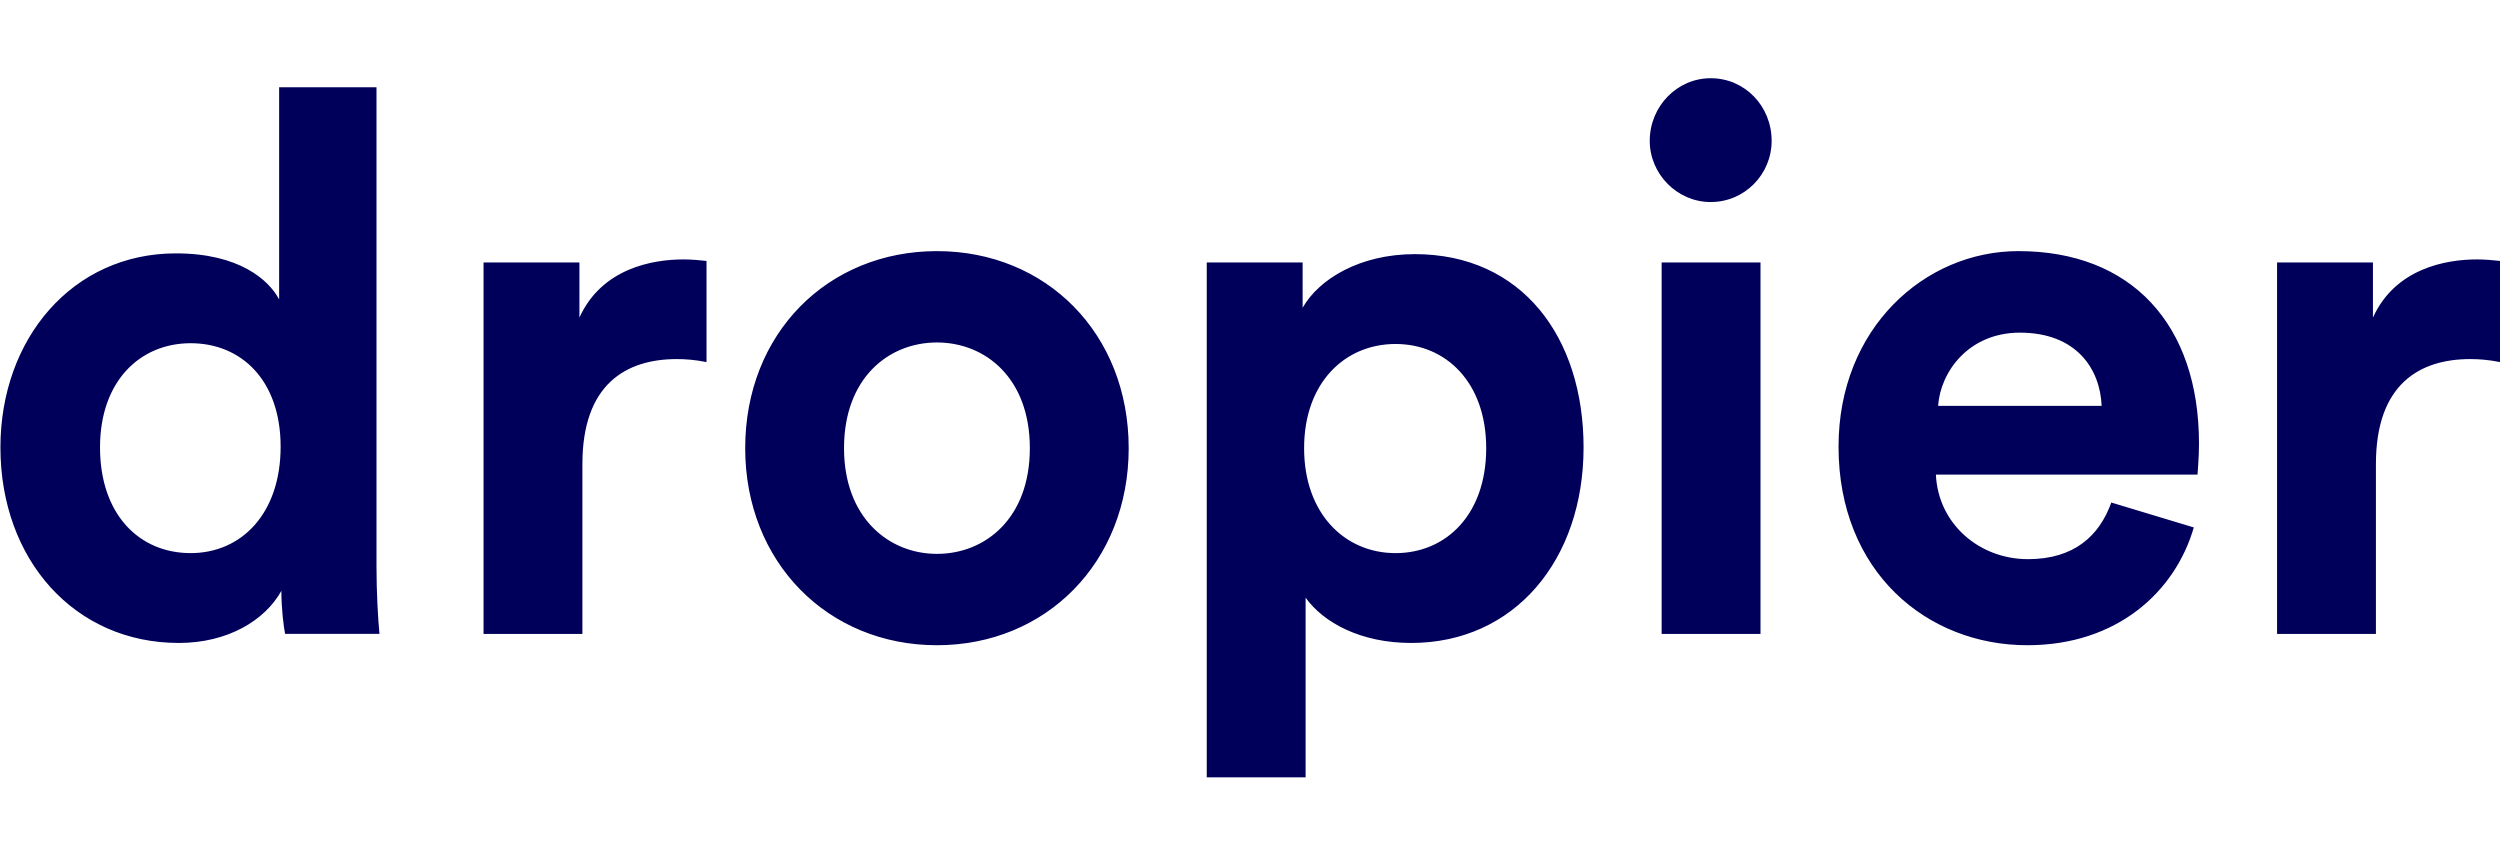 <?xml version="1.0" encoding="UTF-8" standalone="no"?>
<svg
   xmlns:dc="http://purl.org/dc/elements/1.1/"
   xmlns:cc="http://creativecommons.org/ns#"
   xmlns:rdf="http://www.w3.org/1999/02/22-rdf-syntax-ns#"
   xmlns:svg="http://www.w3.org/2000/svg"
   xmlns="http://www.w3.org/2000/svg"
   xmlns:sodipodi="http://sodipodi.sourceforge.net/DTD/sodipodi-0.dtd"
   xmlns:inkscape="http://www.inkscape.org/namespaces/inkscape"
   id="svg6316"
   version="1.1"
   viewBox="0 0 132.29 44.979"
   height="170"
   width="500"
   sodipodi:docname="dropier-typo.svg"
   inkscape:version="0.92.3 (3ce5693, 2018-03-11)">
  <sodipodi:namedview
     pagecolor="#ffffff"
     bordercolor="#666666"
     borderopacity="1"
     objecttolerance="10"
     gridtolerance="10"
     guidetolerance="10"
     inkscape:pageopacity="0"
     inkscape:pageshadow="2"
     inkscape:window-width="1366"
     inkscape:window-height="708"
     id="namedview10386"
     showgrid="false"
     height="170px"
     inkscape:zoom="0.754"
     inkscape:cx="226.79045"
     inkscape:cy="70"
     inkscape:window-x="0"
     inkscape:window-y="0"
     inkscape:window-maximized="1"
     inkscape:current-layer="svg6316" />
  <defs
     id="defs6310" />
  <g
     transform="translate(0,-255.862)"
     id="layer1">
    <g
       transform="matrix(0.411,0,0,-0.411,132.292,275.023)"
       id="g5618">
      <path
         d="m 0,0 c -1.436,0.292 -2.68,0.389 -3.827,0.389 -6.507,0 -12.152,-3.208 -12.152,-13.512 v -21.872 h -12.728 v 47.826 h 12.344 V 5.736 c 2.871,6.318 9.378,7.485 13.397,7.485 1.052,0 2.01,-0.098 2.966,-0.195 z m -51.293,-5.638 c -0.191,4.763 -3.253,9.429 -10.526,9.429 -6.603,0 -10.239,-5.054 -10.526,-9.429 z m 11.865,-15.65 c -2.392,-8.263 -9.855,-15.165 -21.433,-15.165 -12.918,0 -24.306,9.429 -24.306,25.566 0,15.261 11.1,25.177 23.157,25.177 14.544,0 23.252,-9.43 23.252,-24.788 0,-1.847 -0.19,-3.791 -0.19,-3.986 h -33.684 c 0.287,-6.318 5.55,-10.887 11.866,-10.887 5.932,0 9.186,3.014 10.716,7.291 z m -68.515,34.119 h 12.728 v -47.826 h -12.728 z m 6.315,23.719 c 4.402,0 7.848,-3.596 7.848,-8.068 0,-4.277 -3.446,-7.874 -7.848,-7.874 -4.306,0 -7.846,3.597 -7.846,7.874 0,4.472 3.54,8.068 7.846,8.068 m -40.576,-34.217 c -6.507,0 -11.771,-4.958 -11.771,-13.415 0,-8.457 5.264,-13.512 11.771,-13.512 6.507,0 11.674,4.958 11.674,13.512 0,8.457 -5.167,13.415 -11.674,13.415 m -24.306,-55.797 v 66.295 h 12.344 v -5.832 c 2.106,3.694 7.369,6.901 14.449,6.901 13.781,0 21.722,-10.692 21.722,-24.885 0,-14.483 -8.898,-25.176 -22.199,-25.176 -6.508,0 -11.292,2.624 -13.588,5.832 v -23.135 z m -22.777,42.382 c 0,9.04 -5.742,13.609 -11.962,13.609 -6.22,0 -11.962,-4.569 -11.962,-13.609 0,-8.943 5.742,-13.609 11.962,-13.609 6.22,0 11.962,4.569 11.962,13.609 m 12.726,0 c 0,-14.678 -10.622,-25.371 -24.688,-25.371 -14.067,0 -24.687,10.693 -24.687,25.371 0,14.776 10.62,25.371 24.687,25.371 14.066,0 24.688,-10.595 24.688,-25.371 M -230.916,0 c -1.435,0.292 -2.679,0.389 -3.826,0.389 -6.508,0 -12.153,-3.208 -12.153,-13.512 v -21.872 h -12.728 v 47.826 h 12.345 V 5.736 c 2.87,6.318 9.377,7.485 13.396,7.485 1.053,0 2.01,-0.098 2.966,-0.195 z m -66.412,-24.593 c 6.506,0 11.579,5.055 11.579,13.707 0,8.553 -5.073,13.317 -11.579,13.317 -6.507,0 -11.674,-4.861 -11.674,-13.415 0,-8.554 4.976,-13.609 11.674,-13.609 m 23.922,-1.75 c 0,-3.207 0.191,-6.707 0.383,-8.651 h -12.152 c -0.193,0.972 -0.479,3.305 -0.479,5.541 -2.105,-3.791 -6.889,-6.707 -13.205,-6.707 -13.397,0 -22.966,10.692 -22.966,25.176 0,13.998 9.282,24.983 22.583,24.983 8.134,0 11.962,-3.403 13.301,-5.93 v 27.316 h 12.535 z"
         style="fill:#00005b;fill-opacity:1;fill-rule:nonzero;stroke:none"
         id="path5620"
         inkscape:connector-curvature="0" />
    </g>
  </g>
</svg>
